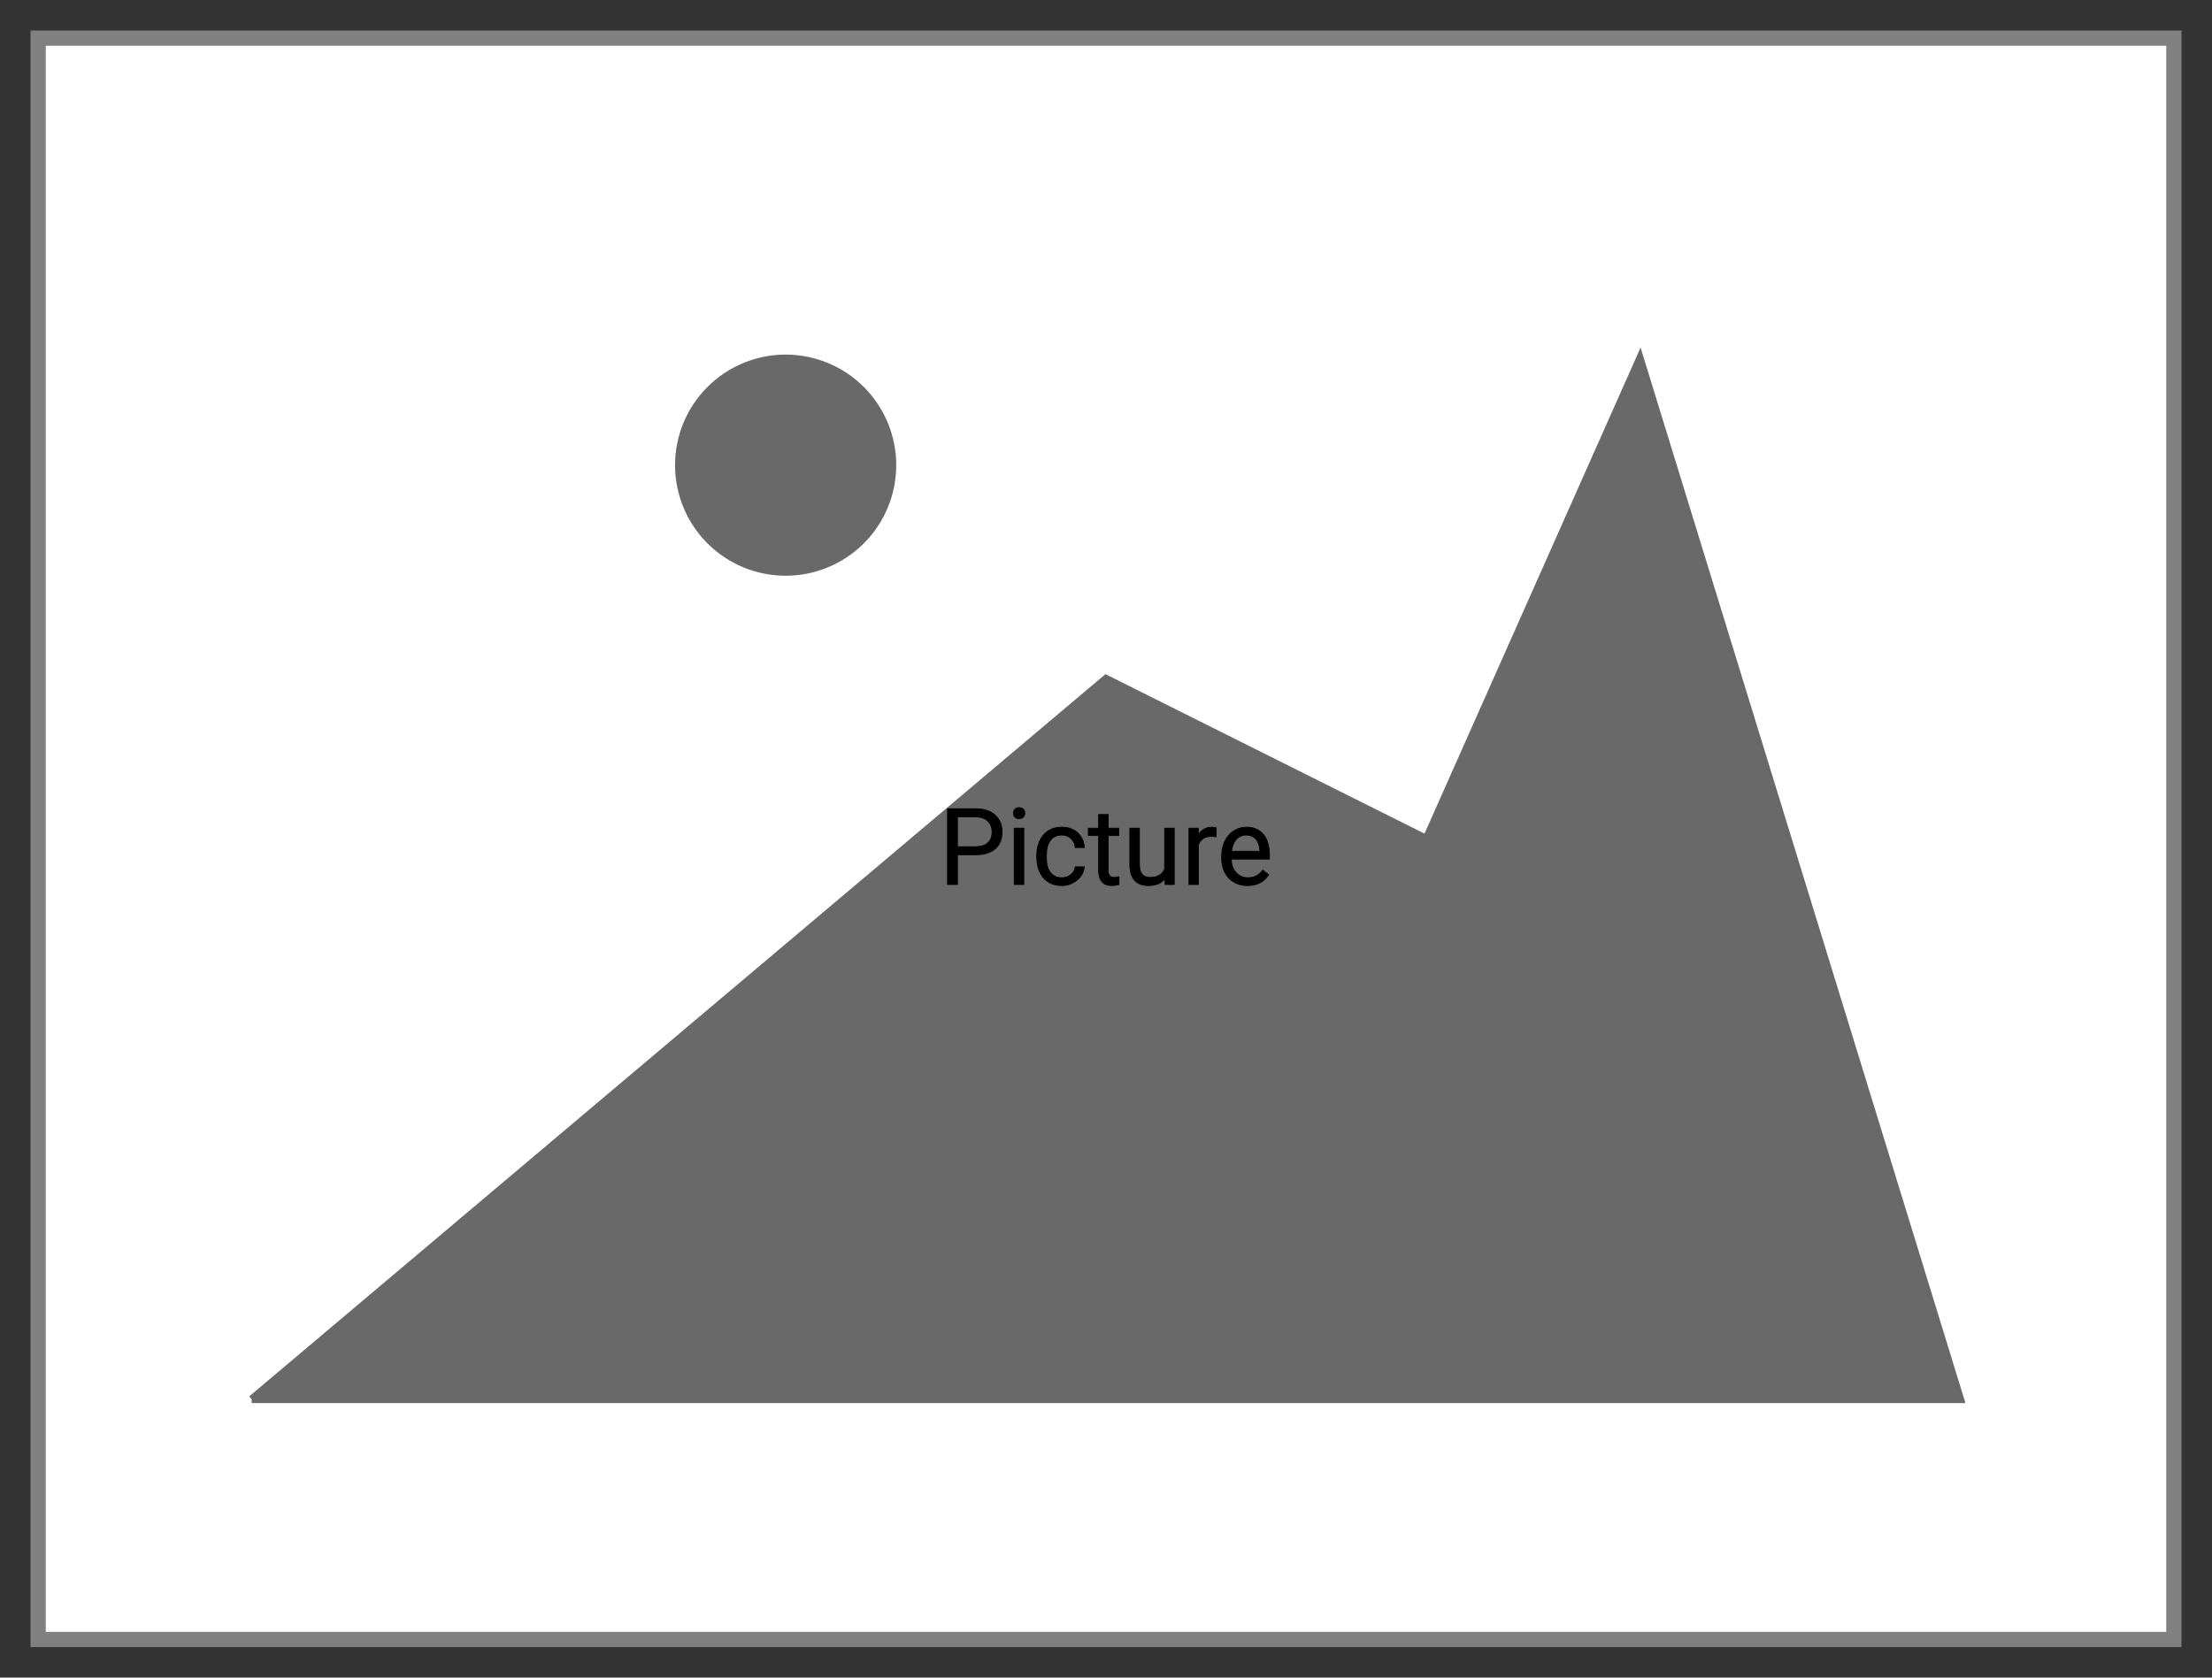 <svg xmlns="http://www.w3.org/2000/svg" version="1.1" xmlns:xlink="http://www.w3.org/1999/xlink" xmlns:svgjs="http://svgjs.dev/svgjs" width="290" height="220" viewbox="0 0 290 220"   shape-rendering="geometricPrecision">
<rect width="100%" height="100%" fill="#333333" stroke="none"/>
<g id="dc9106864bbb4244883b8aa8dd22460a" transform="translate(5, 5) ">
    <path fill="#FFFFFFFF" stroke="#808080FF" stroke-width="2"  d="M0 0L0 210L280 210L280 0L0 0Z"/> 
    <path fill="#696969FF" stroke="#696969FF" stroke-width="1"  d="M28 178.5L140 84L182 105L210 42L252 178.5L28 178.5M98 42Q97.656 42 97.313 42.017Q96.97 42.034 96.628 42.067Q96.286 42.101 95.946 42.151Q95.606 42.202 95.269 42.269Q94.932 42.336 94.598 42.42Q94.265 42.503 93.936 42.603Q93.607 42.703 93.284 42.818Q92.96 42.934 92.642 43.066Q92.325 43.197 92.014 43.344Q91.704 43.491 91.4 43.653Q91.097 43.815 90.803 43.992Q90.508 44.169 90.222 44.359Q89.936 44.55 89.66 44.755Q89.384 44.96 89.118 45.178Q88.853 45.396 88.598 45.627Q88.344 45.858 88.1 46.1Q87.858 46.343 87.627 46.598Q87.396 46.853 87.178 47.118Q86.96 47.384 86.755 47.66Q86.55 47.936 86.359 48.222Q86.168 48.508 85.992 48.803Q85.815 49.097 85.653 49.4Q85.491 49.703 85.344 50.014Q85.197 50.325 85.066 50.642Q84.934 50.96 84.818 51.283Q84.703 51.607 84.603 51.936Q84.503 52.265 84.42 52.598Q84.336 52.932 84.269 53.269Q84.202 53.606 84.151 53.946Q84.101 54.286 84.067 54.628Q84.034 54.97 84.017 55.313Q84 55.656 84 56Q84 56.344 84.017 56.687Q84.034 57.03 84.067 57.372Q84.101 57.714 84.151 58.054Q84.202 58.394 84.269 58.731Q84.336 59.068 84.42 59.402Q84.503 59.735 84.603 60.064Q84.703 60.393 84.818 60.716Q84.934 61.04 85.066 61.358Q85.197 61.675 85.344 61.986Q85.491 62.296 85.653 62.599Q85.815 62.903 85.992 63.197Q86.168 63.492 86.359 63.778Q86.55 64.064 86.755 64.34Q86.96 64.616 87.178 64.882Q87.396 65.147 87.627 65.402Q87.858 65.656 88.1 65.9Q88.344 66.142 88.598 66.373Q88.853 66.604 89.118 66.822Q89.384 67.04 89.66 67.245Q89.936 67.45 90.222 67.641Q90.508 67.832 90.803 68.008Q91.097 68.185 91.4 68.347Q91.704 68.509 92.014 68.656Q92.325 68.803 92.642 68.934Q92.96 69.066 93.284 69.182Q93.607 69.297 93.936 69.397Q94.265 69.497 94.598 69.58Q94.932 69.664 95.269 69.731Q95.606 69.798 95.946 69.849Q96.286 69.899 96.628 69.933Q96.97 69.966 97.313 69.983Q97.656 70 98 70Q98.344 70 98.687 69.983Q99.03 69.966 99.372 69.933Q99.714 69.899 100.054 69.849Q100.394 69.798 100.731 69.731Q101.068 69.664 101.402 69.58Q101.735 69.497 102.064 69.397Q102.393 69.297 102.716 69.182Q103.04 69.066 103.358 68.934Q103.675 68.803 103.986 68.656Q104.296 68.509 104.6 68.347Q104.903 68.185 105.197 68.008Q105.492 67.832 105.778 67.641Q106.064 67.45 106.34 67.245Q106.616 67.04 106.882 66.822Q107.147 66.604 107.402 66.373Q107.656 66.142 107.899 65.9Q108.143 65.656 108.373 65.402Q108.604 65.147 108.822 64.882Q109.04 64.616 109.245 64.34Q109.45 64.064 109.641 63.778Q109.831 63.492 110.008 63.197Q110.185 62.903 110.347 62.6Q110.509 62.297 110.656 61.986Q110.803 61.675 110.934 61.358Q111.066 61.04 111.182 60.717Q111.297 60.393 111.397 60.064Q111.497 59.735 111.58 59.402Q111.664 59.068 111.731 58.731Q111.798 58.394 111.848 58.054Q111.899 57.714 111.933 57.372Q111.966 57.03 111.983 56.687Q112 56.344 112 56Q112 55.656 111.983 55.313Q111.966 54.97 111.933 54.628Q111.899 54.286 111.848 53.946Q111.798 53.606 111.731 53.269Q111.664 52.932 111.58 52.598Q111.497 52.265 111.397 51.936Q111.297 51.607 111.182 51.283Q111.066 50.96 110.934 50.642Q110.803 50.325 110.656 50.014Q110.509 49.703 110.347 49.4Q110.185 49.097 110.008 48.803Q109.831 48.508 109.641 48.222Q109.45 47.936 109.245 47.66Q109.04 47.384 108.822 47.118Q108.604 46.853 108.373 46.598Q108.143 46.343 107.899 46.1Q107.656 45.858 107.402 45.627Q107.147 45.396 106.882 45.178Q106.616 44.96 106.34 44.755Q106.064 44.55 105.778 44.359Q105.492 44.169 105.197 43.992Q104.903 43.815 104.6 43.653Q104.296 43.491 103.986 43.344Q103.675 43.197 103.358 43.066Q103.04 42.934 102.716 42.818Q102.393 42.703 102.064 42.603Q101.735 42.503 101.402 42.42Q101.068 42.336 100.731 42.269Q100.394 42.202 100.054 42.151Q99.714 42.101 99.372 42.067Q99.03 42.034 98.687 42.017Q98.344 42 98 42Z"/>   
    <g transform="matrix(1.00, 0.00, 0.00, 1.00, 0.00, 0.00)">
        <path fill="#000000FF" stroke="#000000FF" stroke-linecap="round" stroke-linejoin="round" stroke-width="0.1"   d="M122.88 107.10L120.53 107.10L120.53 111L119.22 111L119.22 101.05L122.89 101.05Q124.52 101.05 125.45 101.88Q126.38 102.71 126.38 104.09L126.38 104.09Q126.38 105.54 125.47 106.32Q124.56 107.10 122.88 107.10L122.88 107.10ZM120.53 102.13L120.53 106.03L122.89 106.03Q123.94 106.03 124.50 105.53Q125.06 105.04 125.06 104.10L125.06 104.10Q125.06 103.21 124.50 102.68Q123.94 102.15 122.96 102.13L122.96 102.13L120.53 102.13ZM129.23 103.60L129.23 111L127.96 111L127.96 103.60L129.23 103.60ZM127.86 101.64L127.86 101.64Q127.86 101.33 128.05 101.12Q128.24 100.91 128.60 100.91Q128.97 100.91 129.17 101.12Q129.36 101.33 129.36 101.64Q129.36 101.95 129.17 102.15Q128.97 102.36 128.60 102.36Q128.24 102.36 128.05 102.15Q127.86 101.95 127.86 101.64ZM134.22 110.10L134.22 110.10Q134.89 110.10 135.40 109.69Q135.91 109.28 135.96 108.67L135.96 108.67L137.16 108.67Q137.12 109.30 136.72 109.88Q136.32 110.45 135.64 110.79Q134.97 111.14 134.22 111.14L134.22 111.14Q132.71 111.14 131.81 110.13Q130.92 109.12 130.92 107.37L130.92 107.37L130.92 107.16Q130.92 106.08 131.32 105.24Q131.71 104.40 132.46 103.93Q133.20 103.47 134.21 103.47L134.21 103.47Q135.45 103.47 136.28 104.21Q137.10 104.96 137.16 106.15L137.16 106.15L135.96 106.15Q135.91 105.43 135.42 104.97Q134.93 104.51 134.21 104.51L134.21 104.51Q133.25 104.51 132.72 105.20Q132.19 105.89 132.19 107.21L132.19 107.21L132.19 107.45Q132.19 108.72 132.71 109.41Q133.24 110.10 134.22 110.10ZM139.03 101.81L140.29 101.81L140.29 103.60L141.67 103.60L141.67 104.58L140.29 104.58L140.29 109.17Q140.29 109.61 140.48 109.83Q140.66 110.06 141.11 110.06L141.11 110.06Q141.33 110.06 141.71 109.97L141.71 109.97L141.71 111Q141.21 111.14 140.74 111.14L140.74 111.14Q139.89 111.14 139.46 110.62Q139.03 110.11 139.03 109.17L139.03 109.17L139.03 104.58L137.68 104.58L137.68 103.60L139.03 103.60L139.03 101.81ZM147.75 111L147.72 110.27Q146.98 111.14 145.55 111.14L145.55 111.14Q144.37 111.14 143.75 110.45Q143.13 109.76 143.12 108.42L143.12 108.42L143.12 103.60L144.39 103.60L144.39 108.38Q144.39 110.06 145.76 110.06L145.76 110.06Q147.21 110.06 147.68 108.98L147.68 108.98L147.68 103.60L148.95 103.60L148.95 111L147.75 111ZM154.44 103.56L154.44 104.74Q154.16 104.69 153.82 104.69L153.82 104.69Q152.58 104.69 152.13 105.75L152.13 105.75L152.13 111L150.87 111L150.87 103.60L152.10 103.60L152.12 104.46Q152.74 103.47 153.88 103.47L153.88 103.47Q154.25 103.47 154.44 103.56L154.44 103.56ZM158.55 111.14L158.55 111.14Q157.04 111.14 156.10 110.15Q155.16 109.16 155.16 107.51L155.16 107.51L155.16 107.27Q155.16 106.17 155.58 105.31Q156.00 104.44 156.75 103.96Q157.51 103.47 158.39 103.47L158.39 103.47Q159.83 103.47 160.63 104.42Q161.43 105.37 161.43 107.14L161.43 107.14L161.43 107.66L156.42 107.66Q156.45 108.76 157.06 109.43Q157.67 110.10 158.61 110.10L158.61 110.10Q159.28 110.10 159.75 109.83Q160.21 109.56 160.56 109.11L160.56 109.11L161.33 109.71Q160.41 111.14 158.55 111.14ZM158.39 104.51L158.39 104.51Q157.62 104.51 157.10 105.06Q156.58 105.62 156.46 106.63L156.46 106.63L160.17 106.63L160.17 106.53Q160.11 105.57 159.65 105.04Q159.18 104.51 158.39 104.51Z"/>
    </g>
</g>
</svg>